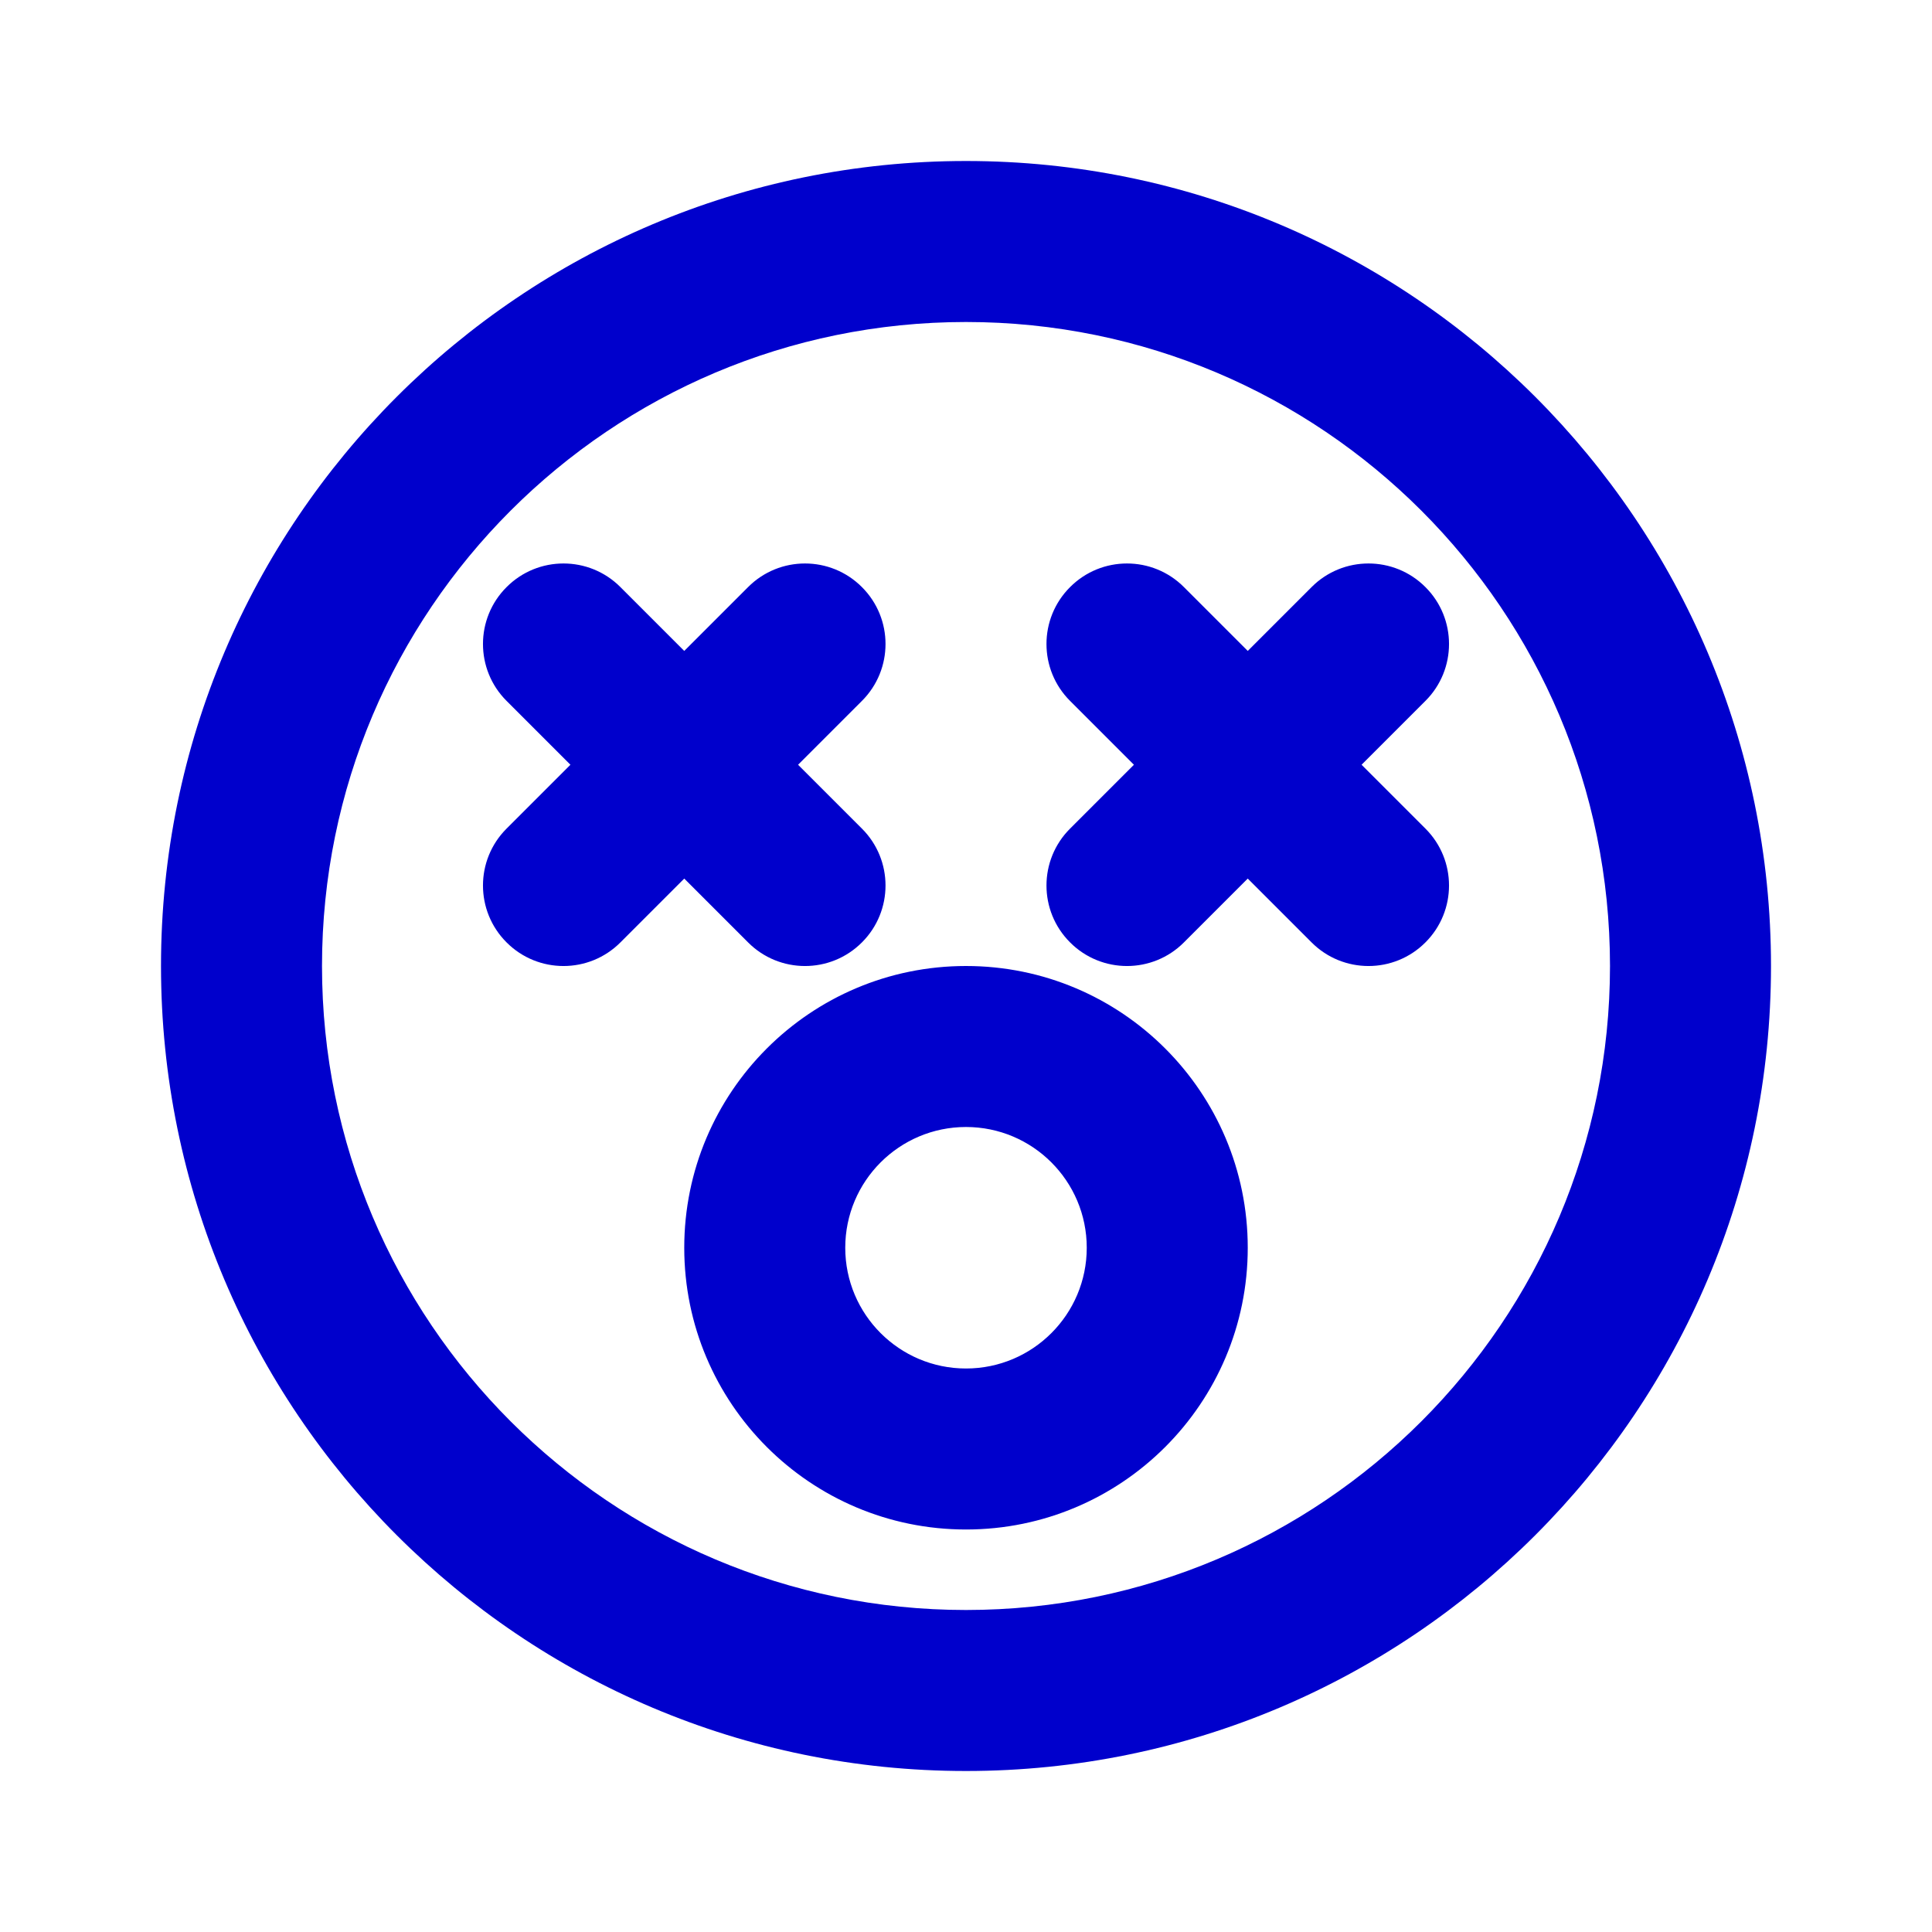 <svg width="24" height="24" viewBox="0 0 24 24" fill="none" xmlns="http://www.w3.org/2000/svg">
<path d="M7.707 7.293C7.317 6.902 6.683 6.902 6.293 7.293C5.902 7.683 5.902 8.317 6.293 8.707L7.707 7.293ZM9.293 11.707C9.683 12.098 10.317 12.098 10.707 11.707C11.098 11.317 11.098 10.683 10.707 10.293L9.293 11.707ZM14.707 7.293C14.317 6.902 13.683 6.902 13.293 7.293C12.902 7.683 12.902 8.317 13.293 8.707L14.707 7.293ZM16.293 11.707C16.683 12.098 17.317 12.098 17.707 11.707C18.098 11.317 18.098 10.683 17.707 10.293L16.293 11.707ZM10.707 8.707C11.098 8.317 11.098 7.683 10.707 7.293C10.317 6.902 9.683 6.902 9.293 7.293L10.707 8.707ZM6.293 10.293C5.902 10.683 5.902 11.317 6.293 11.707C6.683 12.098 7.317 12.098 7.707 11.707L6.293 10.293ZM17.707 8.707C18.098 8.317 18.098 7.683 17.707 7.293C17.317 6.902 16.683 6.902 16.293 7.293L17.707 8.707ZM13.293 10.293C12.902 10.683 12.902 11.317 13.293 11.707C13.683 12.098 14.317 12.098 14.707 11.707L13.293 10.293ZM20 12C20 16.418 16.418 20 12 20V22C17.523 22 22 17.523 22 12H20ZM12 20C7.582 20 4 16.418 4 12H2C2 17.523 6.477 22 12 22V20ZM4 12C4 7.582 7.582 4 12 4V2C6.477 2 2 6.477 2 12H4ZM12 4C16.418 4 20 7.582 20 12H22C22 6.477 17.523 2 12 2V4ZM6.293 8.707L9.293 11.707L10.707 10.293L7.707 7.293L6.293 8.707ZM13.293 8.707L16.293 11.707L17.707 10.293L14.707 7.293L13.293 8.707ZM9.293 7.293L6.293 10.293L7.707 11.707L10.707 8.707L9.293 7.293ZM16.293 7.293L13.293 10.293L14.707 11.707L17.707 8.707L16.293 7.293ZM13.5 15.5C13.5 16.328 12.828 17 12 17V19C13.933 19 15.5 17.433 15.5 15.5H13.5ZM12 17C11.172 17 10.5 16.328 10.5 15.5H8.5C8.5 17.433 10.067 19 12 19V17ZM10.5 15.5C10.5 14.672 11.172 14 12 14V12C10.067 12 8.5 13.567 8.5 15.5H10.5ZM12 14C12.828 14 13.5 14.672 13.5 15.5H15.5C15.5 13.567 13.933 12 12 12V14Z" fill="#0000CC"/>
</svg>
